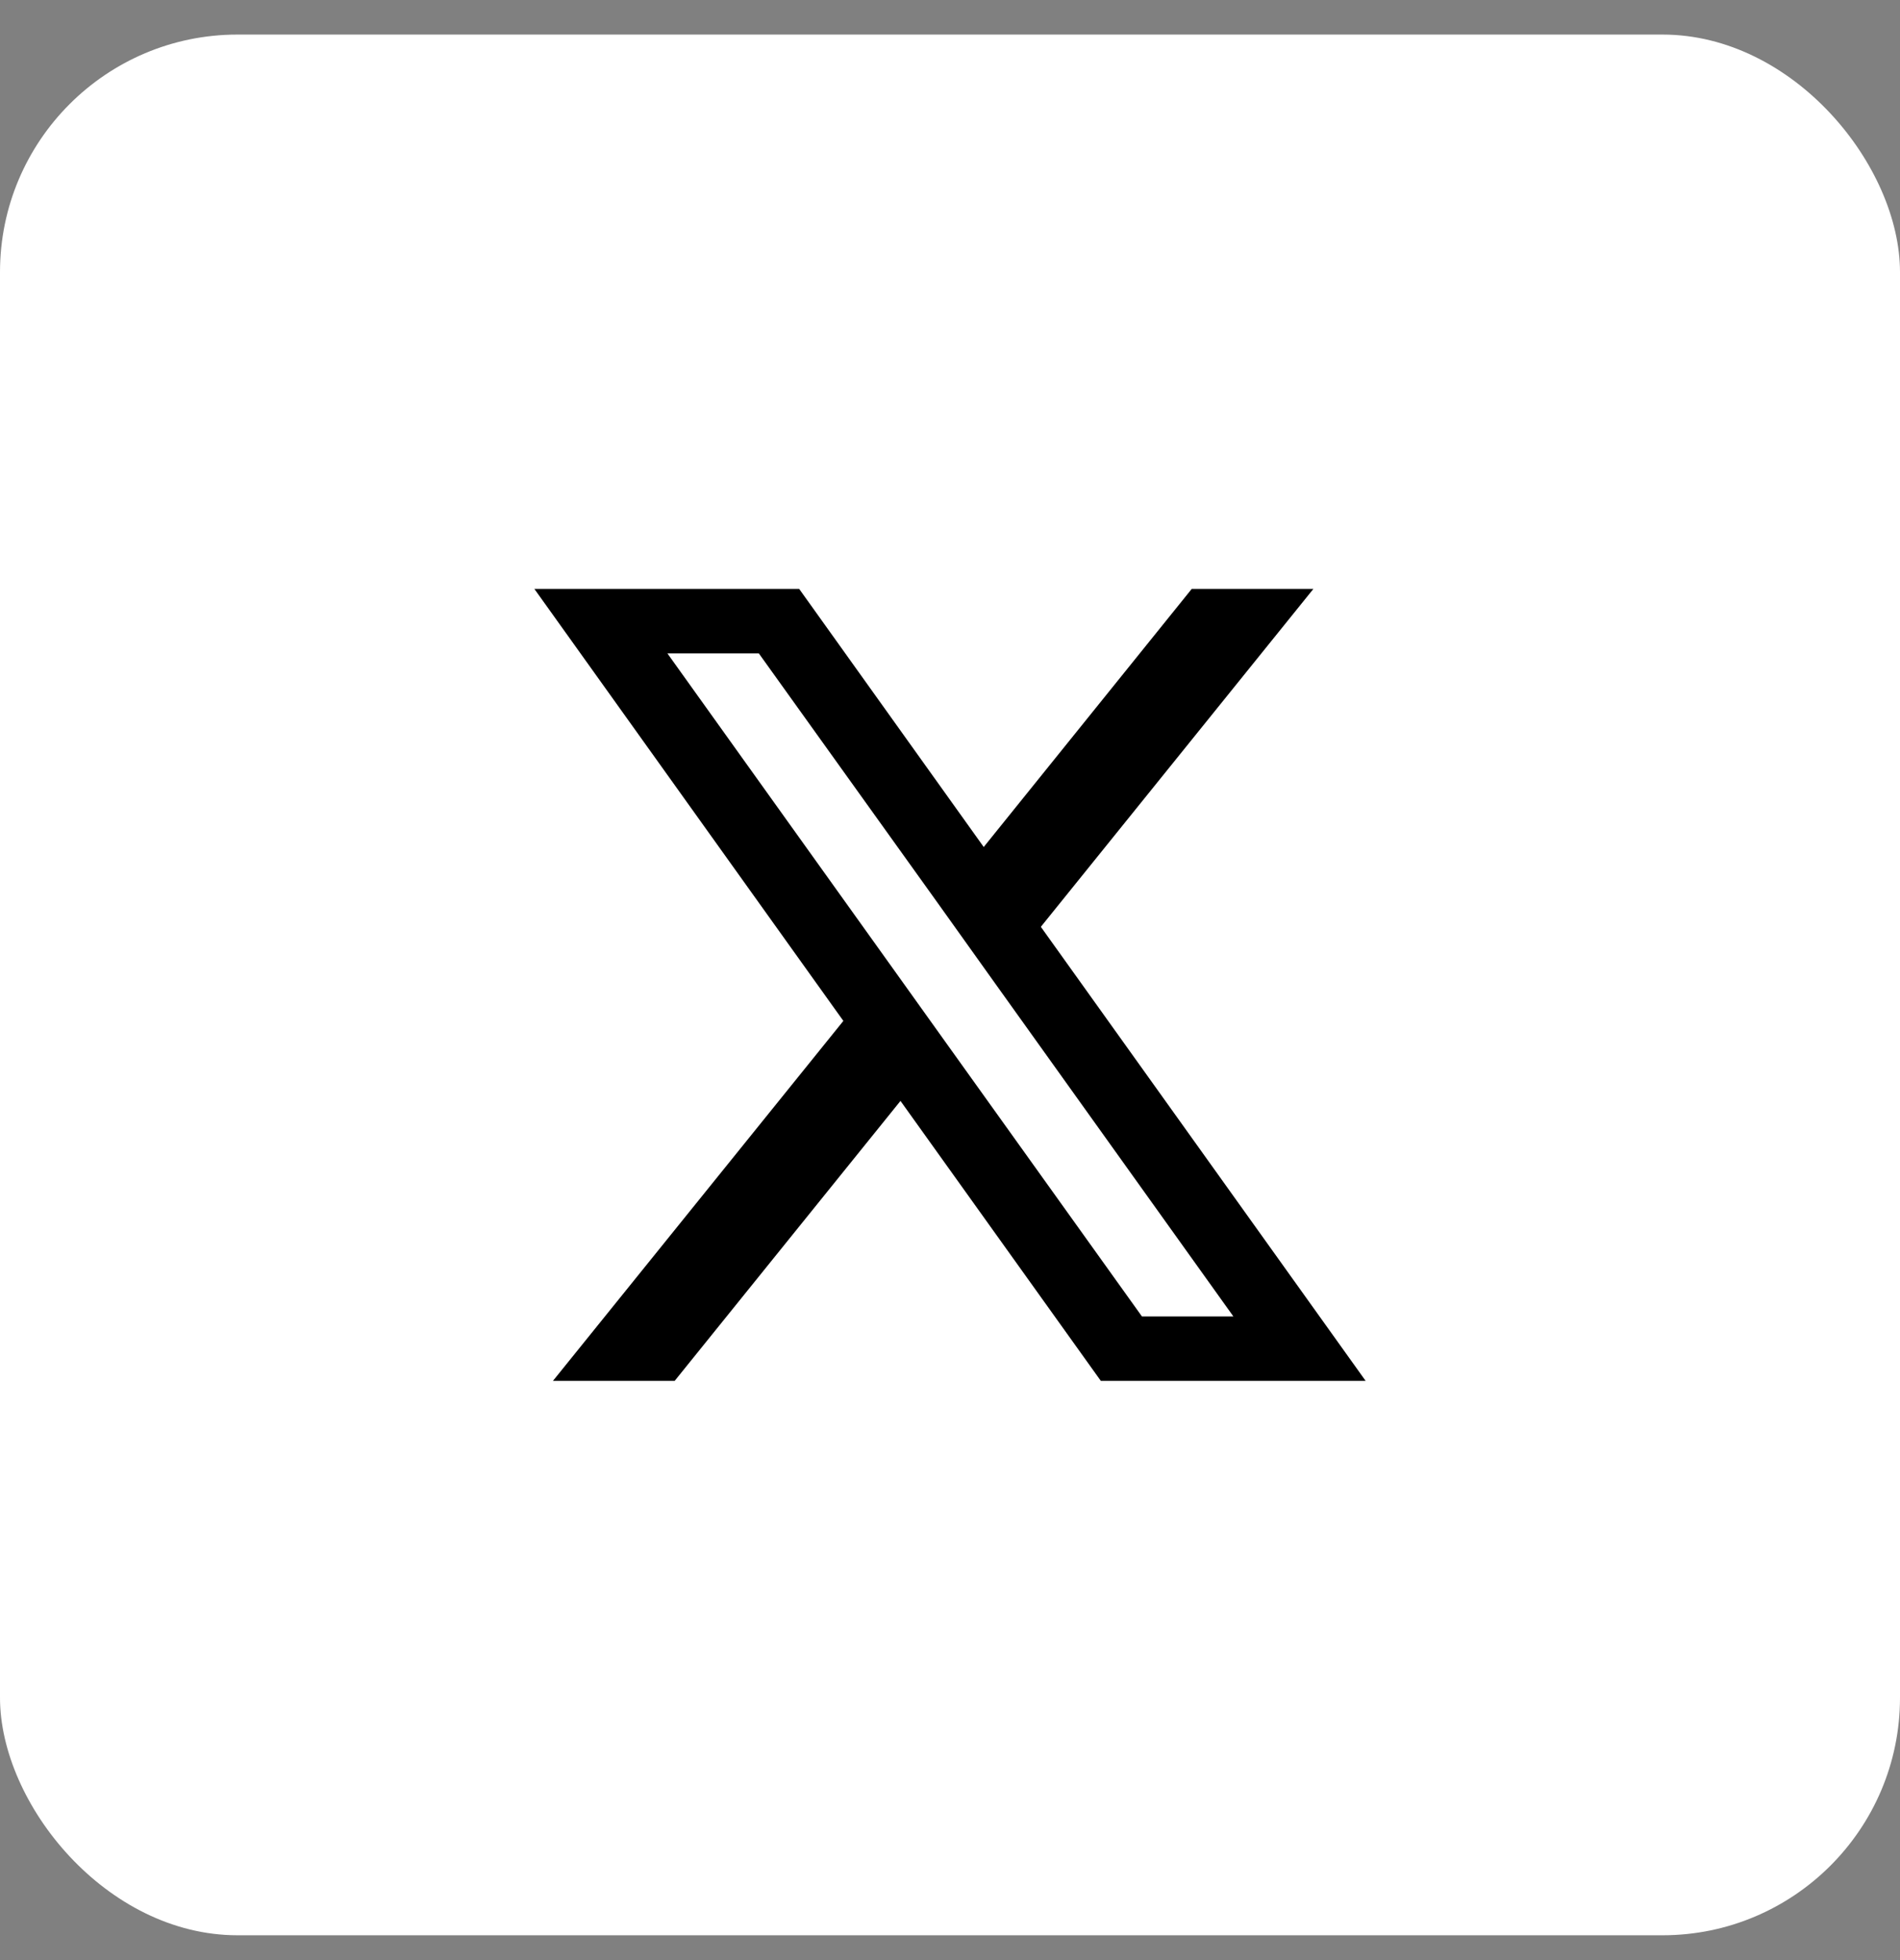 <svg width="32" height="33" viewBox="0 0 32 33" fill="none" xmlns="http://www.w3.org/2000/svg">
<rect x="0" y="0" width="32" height="33" fill="#808080" stroke="none"/>
<rect y="0.582" width="32" height="32" rx="4" fill="white"/>
<path d="M17.53 15.604L22.12 9.915H20.071L16.568 14.26L13.46 9.915H9L14.204 17.188L9.313 23.248H11.363L15.166 18.535L18.54 23.248H23L17.53 15.604ZM15.943 17.57L14.98 16.224L11.24 11H12.78L15.799 15.211L16.761 16.558L20.773 22.164H19.233L15.943 17.57Z" fill="black"/>
</svg>
